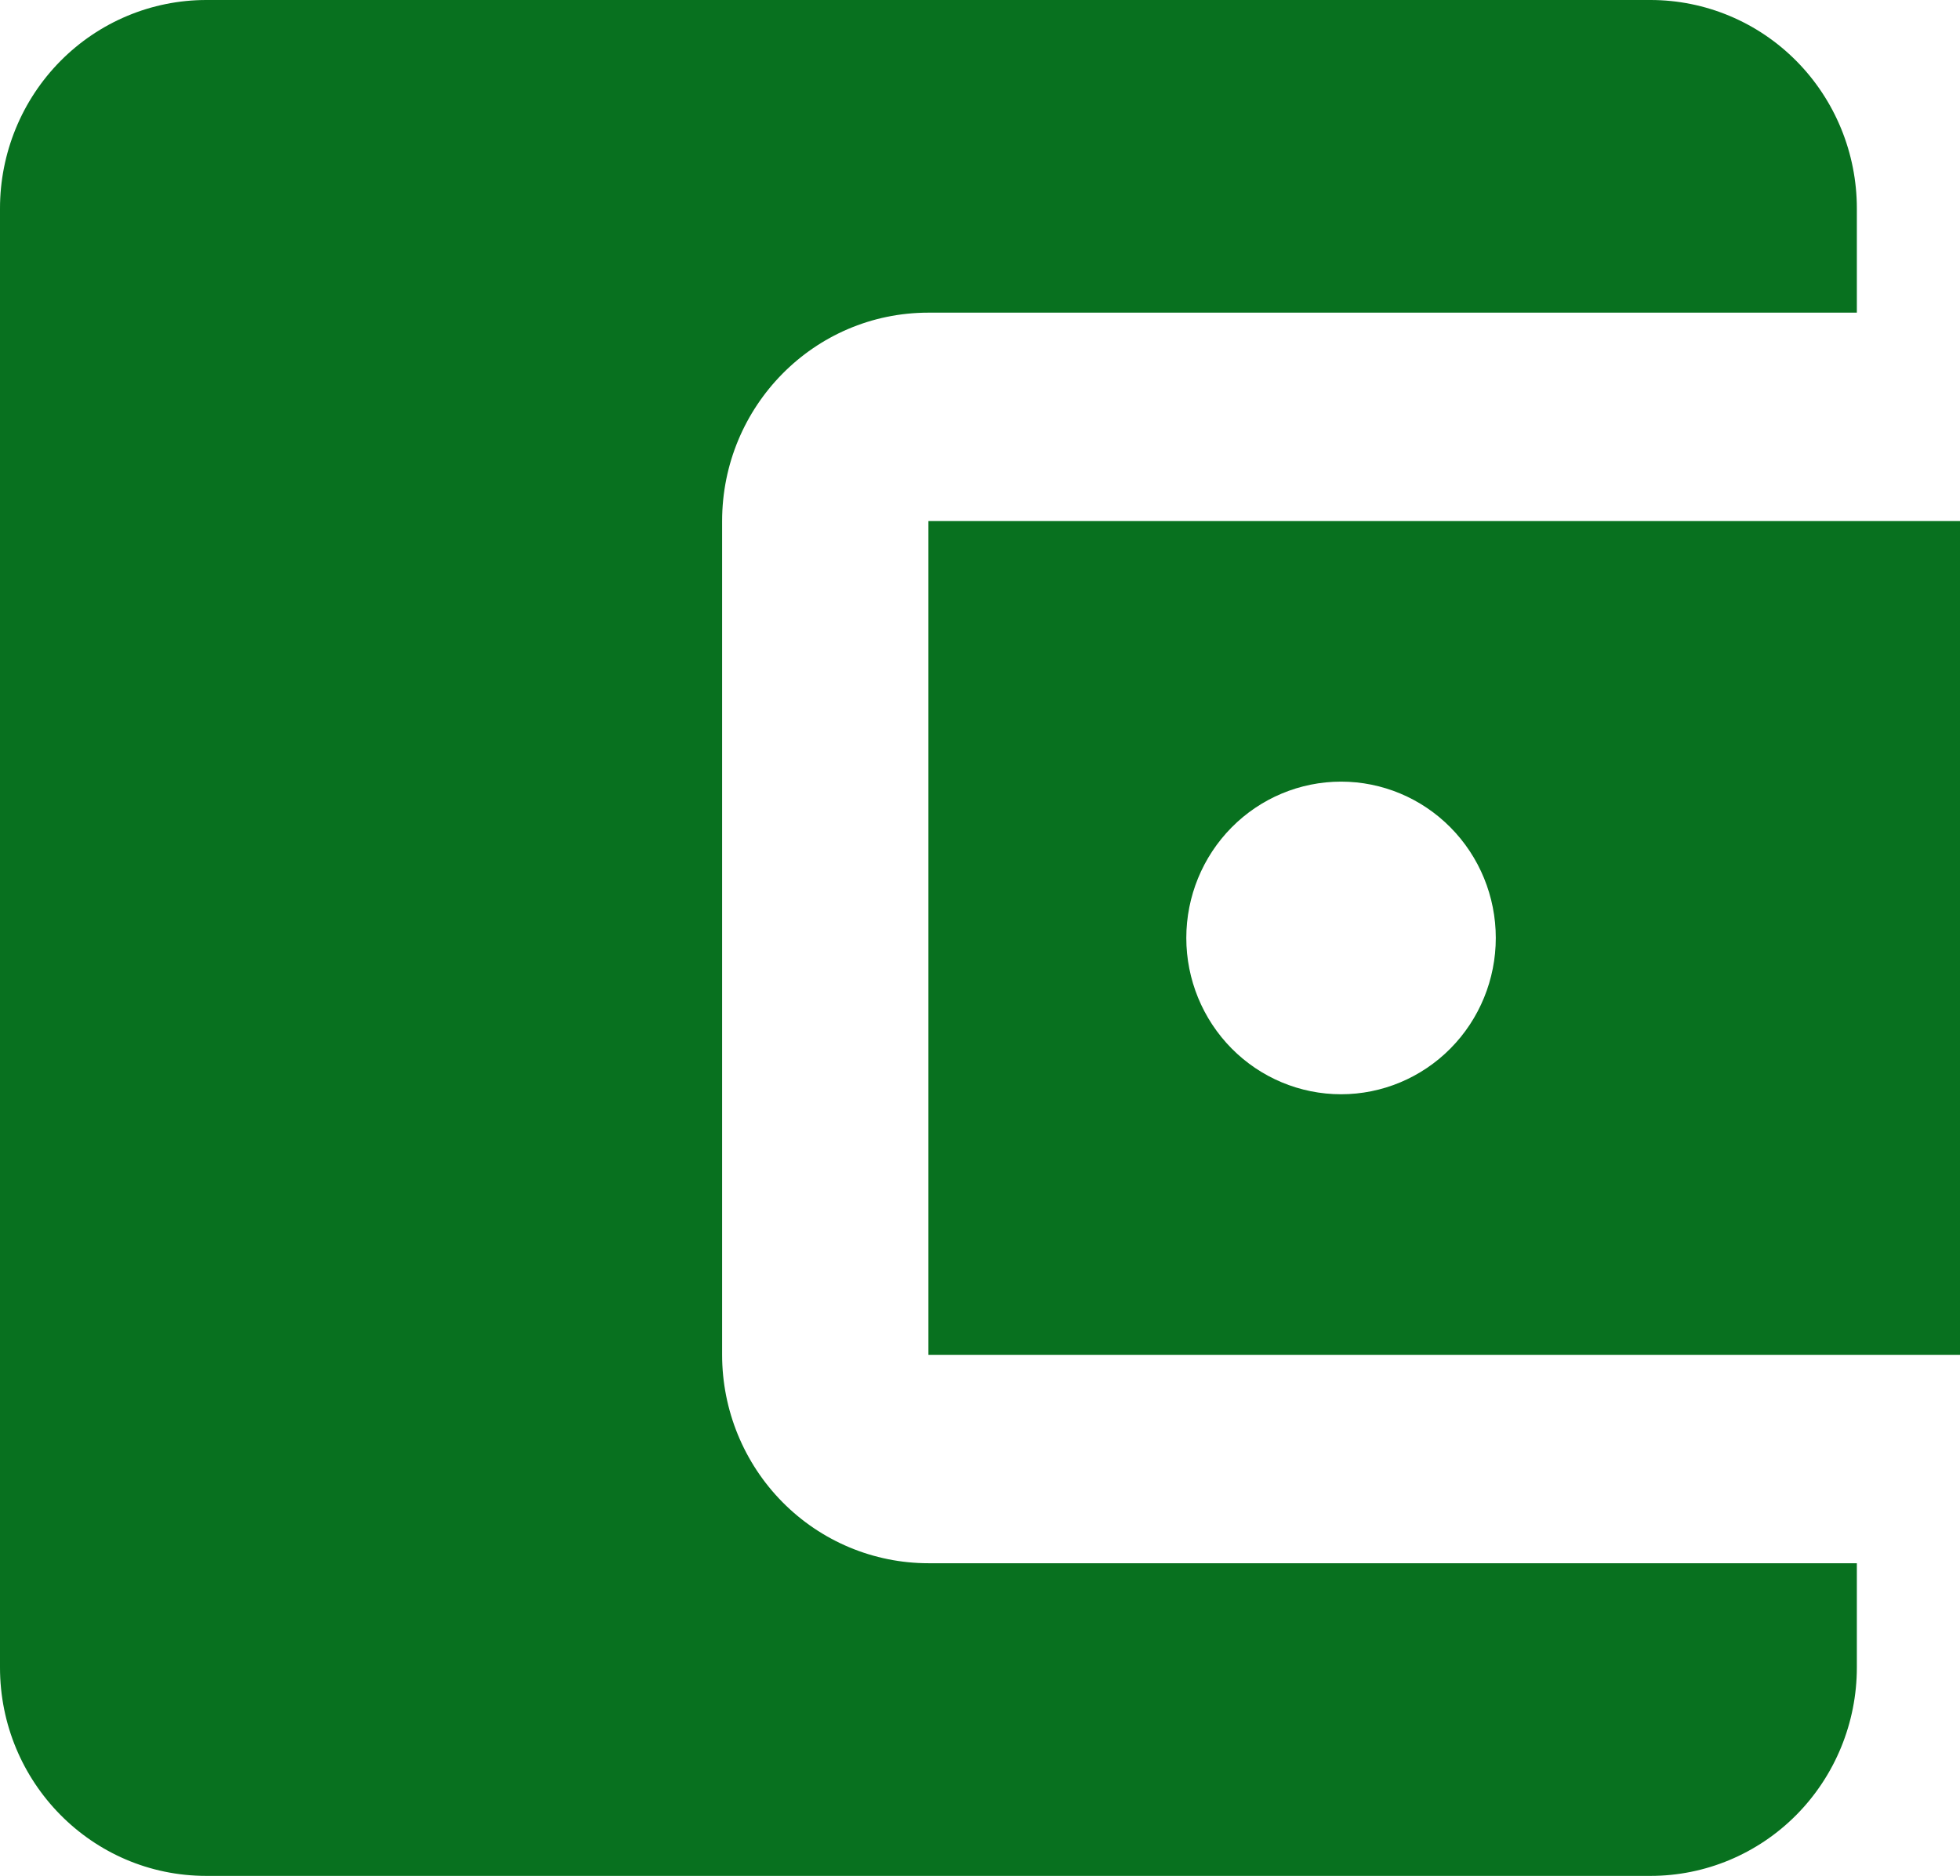 <svg width="70" height="67" viewBox="0 0 70 67" fill="none" xmlns="http://www.w3.org/2000/svg">
<path d="M66.316 55.833V59.556C66.316 61.53 65.54 63.423 64.158 64.82C62.776 66.216 60.902 67 58.947 67H7.368C3.279 67 0 63.65 0 59.556V7.444C0 5.47 0.776 3.577 2.158 2.18C3.54 0.784 5.414 0 7.368 0H58.947C60.902 0 62.776 0.784 64.158 2.18C65.54 3.577 66.316 5.47 66.316 7.444V11.167H33.158C29.068 11.167 25.79 14.517 25.79 18.611V48.389C25.79 50.363 26.566 52.257 27.948 53.653C29.329 55.049 31.204 55.833 33.158 55.833M33.158 48.389H70V18.611H33.158M47.895 39.083C46.429 39.083 45.023 38.495 43.987 37.448C42.951 36.401 42.368 34.981 42.368 33.5C42.368 32.019 42.951 30.599 43.987 29.552C45.023 28.505 46.429 27.917 47.895 27.917C49.36 27.917 50.766 28.505 51.802 29.552C52.839 30.599 53.421 32.019 53.421 33.5C53.421 34.981 52.839 36.401 51.802 37.448C50.766 38.495 49.36 39.083 47.895 39.083Z" fill="#08711F"/>
</svg>
